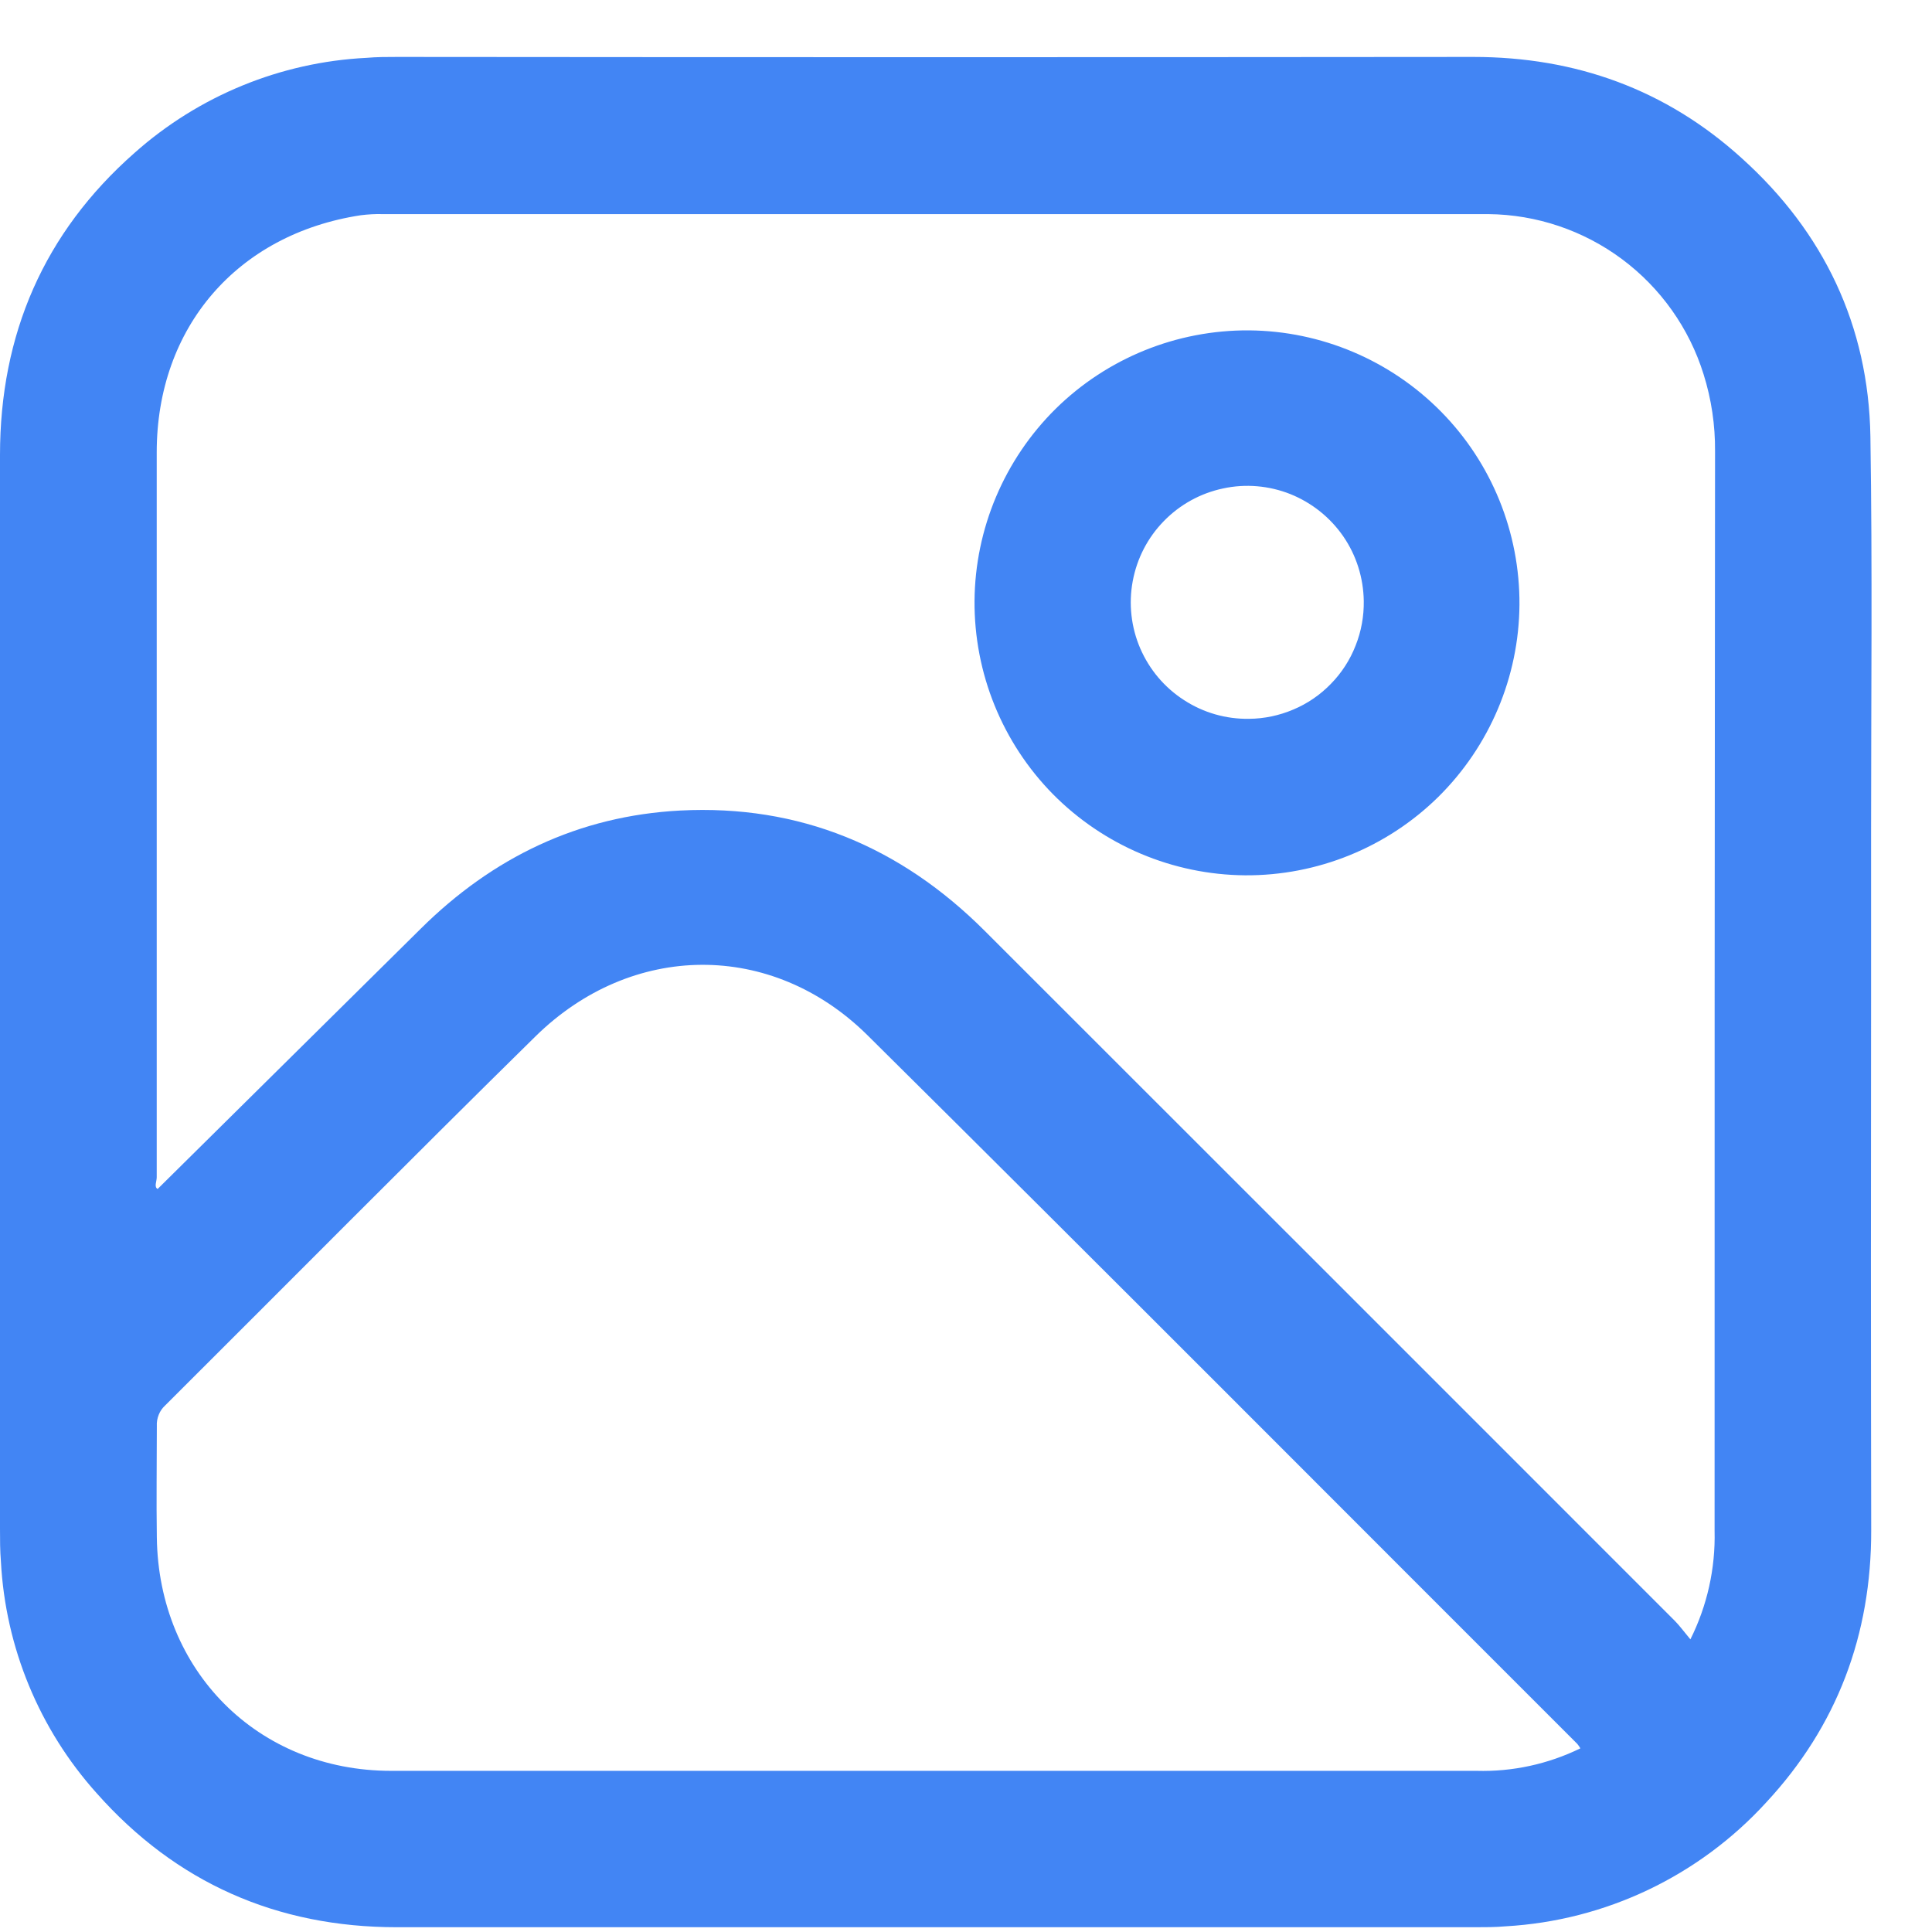 <svg width="17" height="17" viewBox="0 0 17 17" fill="none" xmlns="http://www.w3.org/2000/svg">
<g clip-path="url(#clip0_1_10656)">
<path d="M16.464 8.741C16.464 8.264 16.464 7.788 16.464 7.311C16.464 6.152 16.476 4.997 16.458 3.841C16.442 2.865 16.047 2.042 15.327 1.393C14.661 0.788 13.866 0.501 12.964 0.501C9.809 0.504 6.653 0.504 3.497 0.501C3.406 0.501 3.315 0.501 3.224 0.509C2.468 0.547 1.748 0.843 1.183 1.346C0.387 2.047 0 2.942 0 4.004C0 7.154 0 10.302 0 13.451C0 13.547 0 13.644 0.008 13.74C0.048 14.496 0.345 15.215 0.85 15.778C1.548 16.566 2.435 16.958 3.492 16.958H12.976C13.067 16.958 13.158 16.958 13.248 16.95C14.126 16.9 14.948 16.509 15.541 15.86C16.165 15.189 16.467 14.384 16.465 13.464C16.462 11.89 16.462 10.316 16.464 8.741ZM12.992 15.582C9.808 15.582 6.625 15.582 3.442 15.582C2.267 15.582 1.395 14.7 1.38 13.528C1.375 13.201 1.38 12.875 1.38 12.548C1.378 12.514 1.384 12.48 1.397 12.448C1.409 12.417 1.429 12.389 1.454 12.366C2.54 11.284 3.618 10.195 4.71 9.121C5.557 8.287 6.791 8.275 7.634 9.11C9.723 11.18 11.798 13.266 13.879 15.345C13.889 15.357 13.898 15.37 13.906 15.384C13.621 15.523 13.308 15.591 12.992 15.582ZM15.087 13.471C15.095 13.801 15.022 14.129 14.874 14.425C14.817 14.357 14.779 14.304 14.734 14.259C12.711 12.235 10.687 10.212 8.664 8.19C7.924 7.451 7.035 7.078 5.985 7.132C5.091 7.179 4.334 7.545 3.701 8.173L1.387 10.462C1.354 10.444 1.379 10.397 1.379 10.359C1.379 8.232 1.379 6.106 1.379 3.981C1.379 2.88 2.088 2.06 3.174 1.894C3.238 1.886 3.303 1.882 3.368 1.884C6.61 1.884 9.853 1.884 13.096 1.884C13.52 1.888 13.932 2.027 14.272 2.28C14.612 2.533 14.864 2.888 14.99 3.293C15.059 3.512 15.093 3.742 15.091 3.972C15.088 7.139 15.086 10.305 15.087 13.471Z" fill="#4285F4"/>
<path d="M10.99 2.907C10.354 2.903 9.742 3.151 9.289 3.597C8.837 4.044 8.58 4.652 8.575 5.287C8.571 5.923 8.819 6.535 9.265 6.988C9.712 7.44 10.32 7.697 10.956 7.702C11.591 7.706 12.203 7.458 12.656 7.012C13.108 6.565 13.365 5.957 13.37 5.322C13.374 4.686 13.126 4.074 12.68 3.622C12.233 3.169 11.625 2.912 10.99 2.907ZM10.99 6.325C10.787 6.328 10.588 6.271 10.418 6.16C10.247 6.05 10.114 5.892 10.033 5.705C9.953 5.519 9.93 5.313 9.967 5.114C10.004 4.914 10.099 4.73 10.241 4.585C10.382 4.44 10.563 4.34 10.762 4.298C10.96 4.255 11.167 4.273 11.355 4.348C11.543 4.424 11.705 4.553 11.82 4.72C11.935 4.887 11.997 5.085 12 5.288C12.002 5.422 11.978 5.556 11.928 5.681C11.879 5.807 11.805 5.921 11.711 6.017C11.617 6.114 11.505 6.191 11.381 6.243C11.257 6.296 11.124 6.324 10.99 6.325Z" fill="#4285F4"/>
</g>
<defs>
<clipPath id="clip0_1_10656">
<rect width="16.468" height="16.458" fill="white" transform="translate(0 0.501)"/>
</clipPath>
</defs>
</svg>
